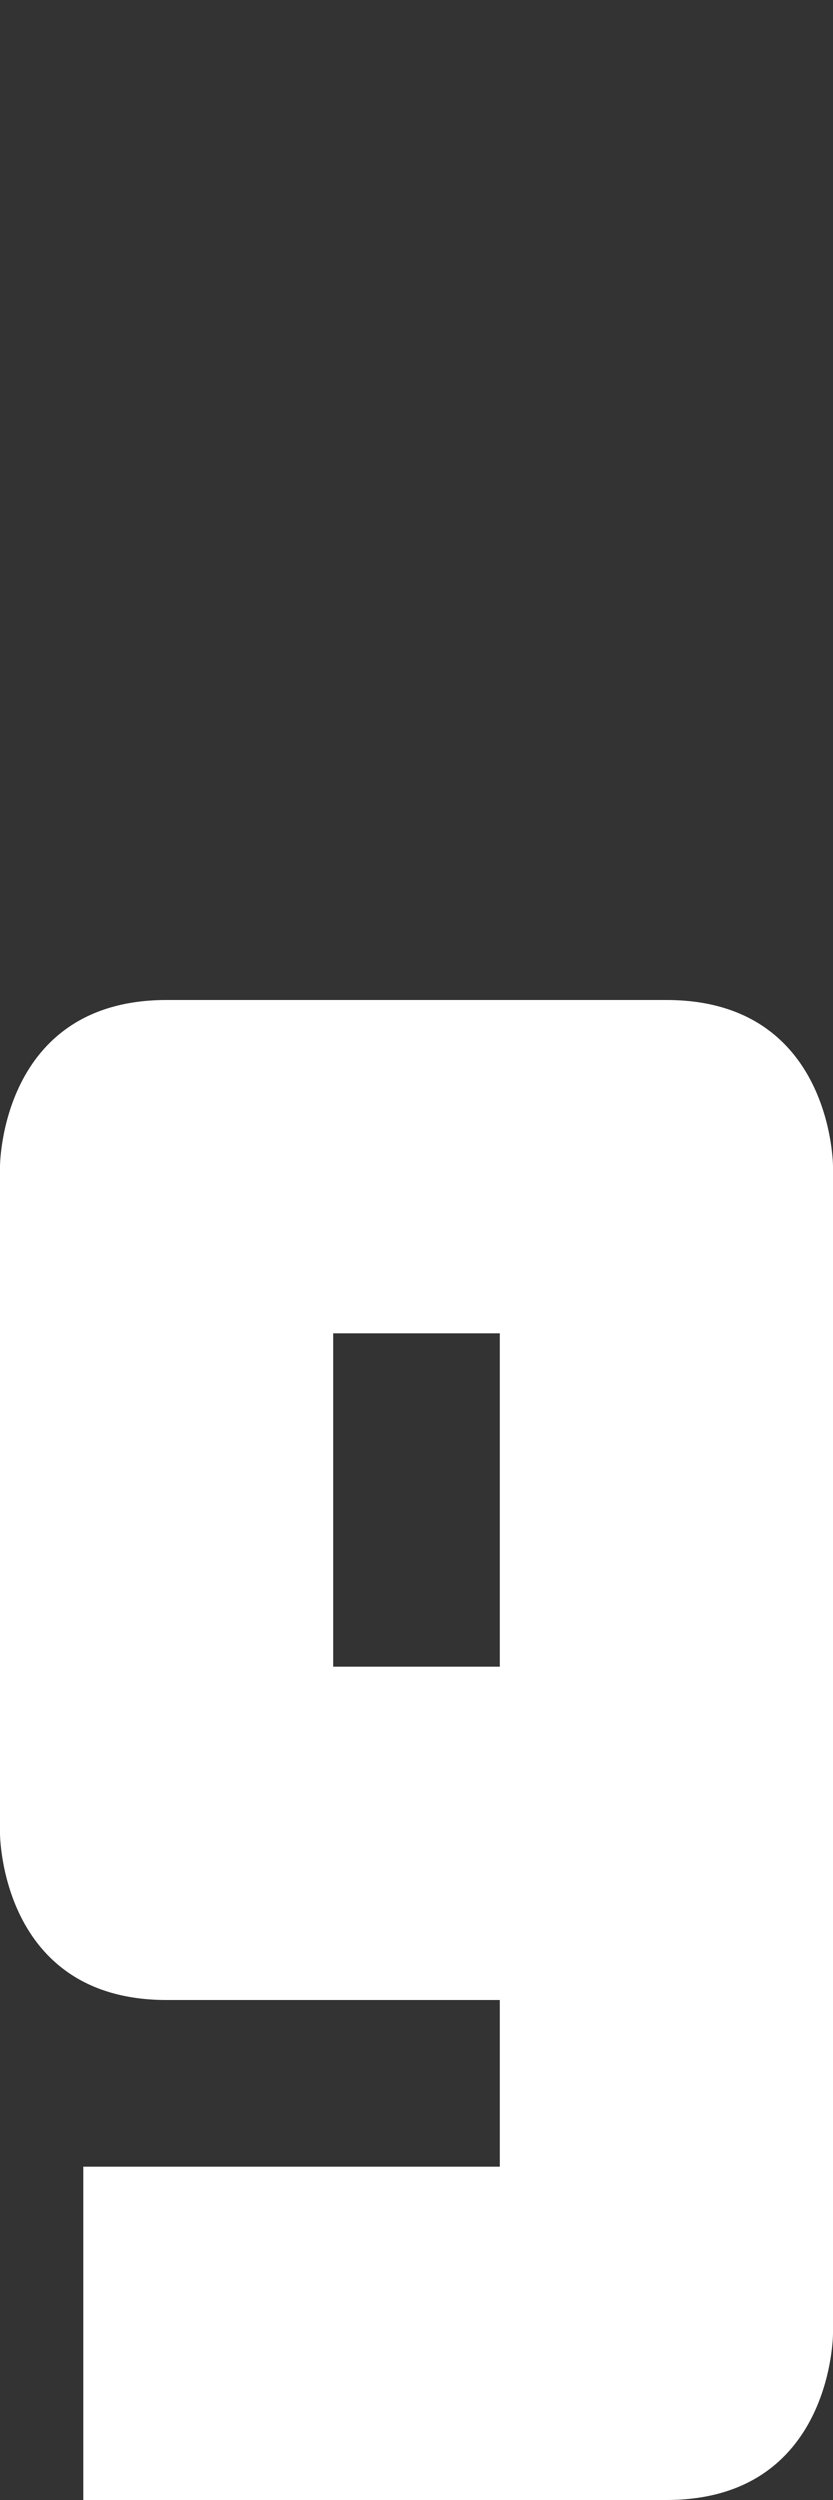 <svg width="5" height="15" viewBox="0 0 5 15" fill="none" xmlns="http://www.w3.org/2000/svg">
<rect x="0" y="0" width="5" height="15" fill="#333333" stroke="none"/>
<g clip-path="url(#clip0_29_345)">
<path fill-rule="evenodd" clip-rule="evenodd" d="M1.36694e-06 11C1.36694e-06 11 1.3113e-06 12 1 12H3L3 13H0.5L0.5 15H4C5 15 5 14 5 14L5 7C5 7 5 6 4 6L1 6C-5.96046e-08 6 0 7 0 7L1.36694e-06 11ZM3 8L2 8V10L3 10L3 8Z" fill="white"/>
</g>
<defs>
<clipPath id="clip0_29_345">
<rect width="5" height="15" fill="white"/>
</clipPath>
</defs>
</svg>
